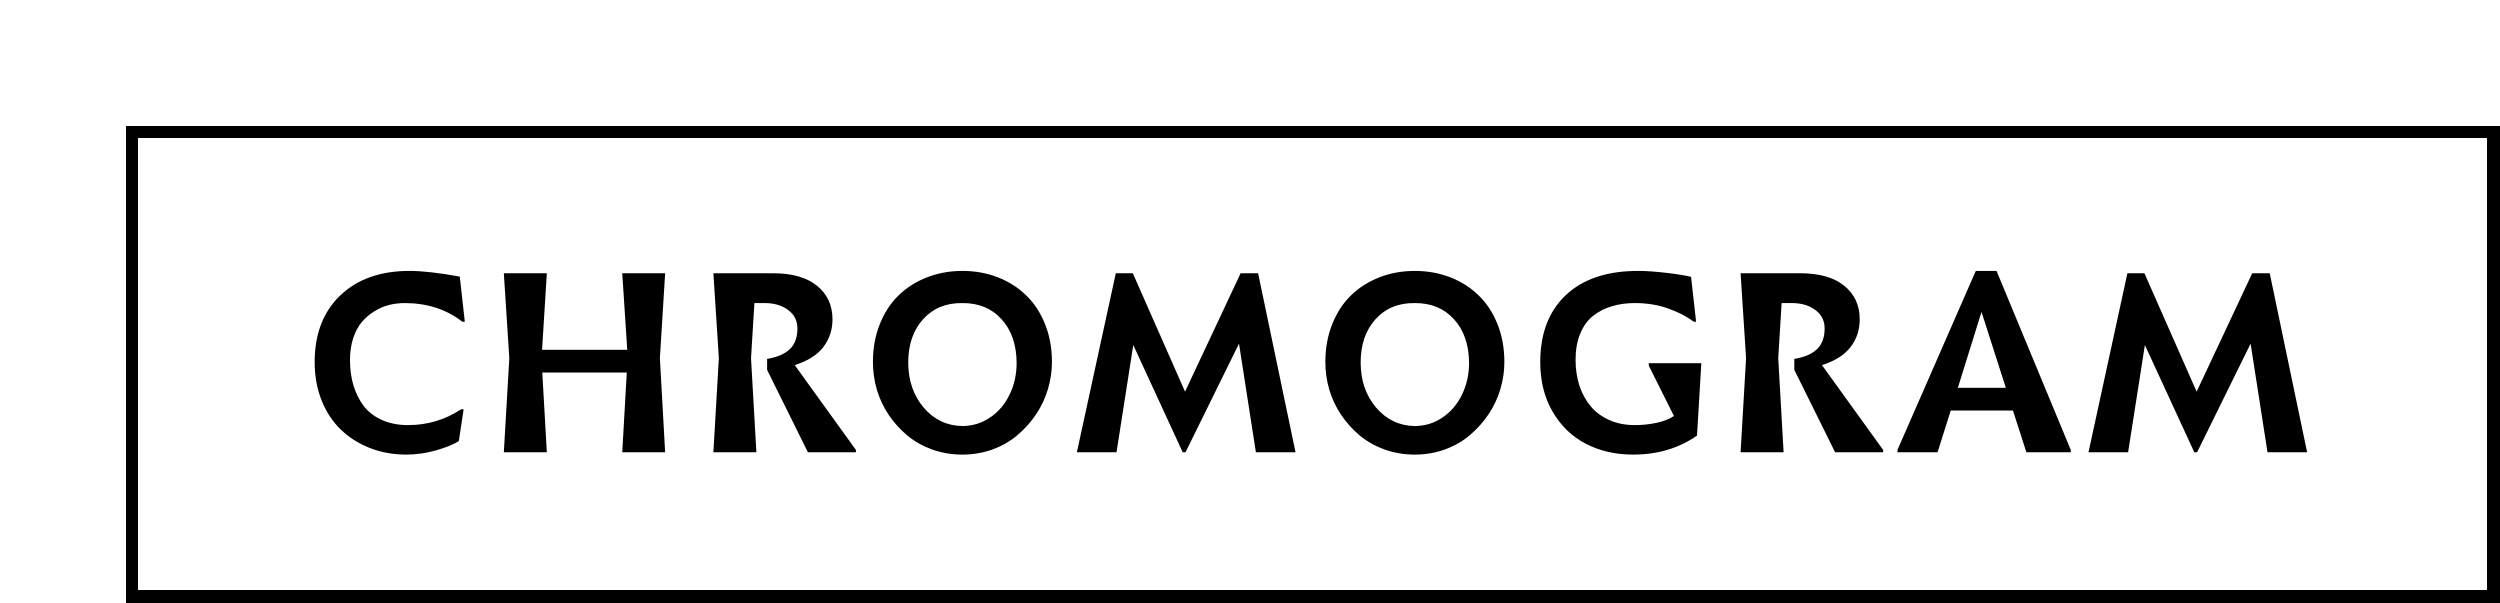 <svg width="199" height="48" viewBox="0 0 199 48" fill="none" xmlns="http://www.w3.org/2000/svg">
<g filter="url(#filter0_d_2452_391)">
<rect width="189" height="38" fill="white" shape-rendering="crispEdges"/>
<rect x="0.5" y="0.5" width="188" height="37" stroke="black" shape-rendering="crispEdges"/>
<path d="M26.524 25.109C26.135 25.363 25.538 25.607 24.734 25.842C23.93 26.071 23.132 26.186 22.34 26.186C21.32 26.186 20.364 26.015 19.474 25.675C18.583 25.329 17.81 24.843 17.154 24.219C16.499 23.594 15.982 22.818 15.605 21.89C15.234 20.962 15.048 19.939 15.048 18.819C15.048 16.58 15.729 14.812 17.089 13.513C18.45 12.214 20.284 11.565 22.591 11.565C23.617 11.565 24.953 11.716 26.599 12.019L26.998 15.609H26.803C25.529 14.62 23.998 14.125 22.21 14.125C21.79 14.125 21.379 14.175 20.977 14.273C20.581 14.372 20.191 14.539 19.808 14.774C19.43 15.003 19.096 15.288 18.806 15.628C18.521 15.962 18.292 16.389 18.119 16.908C17.946 17.428 17.859 18.006 17.859 18.643C17.859 19.373 17.949 20.047 18.128 20.666C18.314 21.278 18.586 21.825 18.945 22.308C19.31 22.784 19.795 23.158 20.401 23.43C21.008 23.702 21.703 23.838 22.489 23.838C24.023 23.838 25.43 23.418 26.71 22.577H26.905L26.524 25.109ZM39.531 26L39.892 19.654H33.166L33.528 26H30.105L30.541 18.513L30.105 11.75H33.528L33.148 17.845H39.929L39.531 11.75H42.945L42.527 18.513L42.945 26H39.531ZM49.781 18.513L50.208 26H46.785L47.221 18.513L46.785 11.75H51.516C53.05 11.75 54.225 12.084 55.041 12.752C55.858 13.42 56.266 14.307 56.266 15.415C56.266 16.256 56.022 16.995 55.533 17.632C55.045 18.263 54.287 18.739 53.26 19.061L58.131 25.814V26H54.309L51.062 19.441V18.569C51.872 18.433 52.475 18.173 52.871 17.79C53.273 17.406 53.474 16.856 53.474 16.138C53.474 15.526 53.226 15.037 52.731 14.672C52.237 14.307 51.621 14.125 50.885 14.125H50.05L49.781 18.513ZM69.003 25.777C68.249 26.049 67.451 26.186 66.61 26.186C65.768 26.186 64.971 26.053 64.216 25.787C63.462 25.515 62.8 25.143 62.231 24.673C61.662 24.197 61.167 23.65 60.746 23.031C60.332 22.413 60.017 21.745 59.8 21.027C59.59 20.304 59.485 19.568 59.485 18.819C59.485 17.718 59.667 16.713 60.032 15.804C60.397 14.889 60.895 14.125 61.526 13.513C62.163 12.894 62.917 12.415 63.789 12.075C64.661 11.735 65.602 11.565 66.61 11.565C67.618 11.565 68.558 11.735 69.43 12.075C70.302 12.415 71.053 12.894 71.684 13.513C72.321 14.125 72.822 14.889 73.187 15.804C73.552 16.713 73.735 17.718 73.735 18.819C73.735 19.549 73.626 20.273 73.41 20.99C73.2 21.701 72.884 22.369 72.464 22.994C72.043 23.613 71.548 24.163 70.979 24.645C70.416 25.122 69.758 25.499 69.003 25.777ZM66.61 23.913C67.42 23.906 68.153 23.681 68.808 23.235C69.47 22.79 69.987 22.184 70.358 21.417C70.735 20.65 70.924 19.803 70.924 18.875C70.911 17.428 70.512 16.274 69.727 15.415C68.948 14.549 67.908 14.119 66.61 14.125C65.311 14.106 64.266 14.536 63.474 15.415C62.688 16.287 62.296 17.434 62.296 18.856C62.296 20.279 62.704 21.473 63.52 22.438C64.343 23.402 65.373 23.894 66.61 23.913ZM84.143 26L80.209 17.465L78.874 26H75.719L78.818 11.75H80.172L84.329 21.176L88.754 11.75H90.145L93.124 26H89.969L88.624 17.354L84.366 26H84.143ZM105.016 25.777C104.262 26.049 103.464 26.186 102.623 26.186C101.782 26.186 100.984 26.053 100.229 25.787C99.475 25.515 98.813 25.143 98.244 24.673C97.675 24.197 97.18 23.65 96.76 23.031C96.345 22.413 96.03 21.745 95.813 21.027C95.603 20.304 95.498 19.568 95.498 18.819C95.498 17.718 95.68 16.713 96.045 15.804C96.41 14.889 96.908 14.125 97.539 13.513C98.176 12.894 98.93 12.415 99.802 12.075C100.675 11.735 101.615 11.565 102.623 11.565C103.631 11.565 104.571 11.735 105.443 12.075C106.315 12.415 107.067 12.894 107.697 13.513C108.335 14.125 108.835 14.889 109.2 15.804C109.565 16.713 109.748 17.718 109.748 18.819C109.748 19.549 109.64 20.273 109.423 20.99C109.213 21.701 108.897 22.369 108.477 22.994C108.056 23.613 107.561 24.163 106.992 24.645C106.43 25.122 105.771 25.499 105.016 25.777ZM102.623 23.913C103.433 23.906 104.166 23.681 104.821 23.235C105.483 22.79 106 22.184 106.371 21.417C106.748 20.65 106.937 19.803 106.937 18.875C106.924 17.428 106.525 16.274 105.74 15.415C104.961 14.549 103.922 14.119 102.623 14.125C101.324 14.106 100.279 14.536 99.487 15.415C98.701 16.287 98.309 17.434 98.309 18.856C98.309 20.279 98.717 21.473 99.533 22.438C100.356 23.402 101.386 23.894 102.623 23.913ZM120.388 11.565C121.025 11.565 121.786 11.617 122.67 11.722C123.561 11.827 124.207 11.932 124.609 12.038L125.008 15.609H124.823C124.272 15.195 123.598 14.845 122.8 14.561C122.009 14.27 121.118 14.125 120.128 14.125C119.467 14.125 118.86 14.209 118.31 14.376C117.76 14.536 117.262 14.79 116.816 15.136C116.377 15.483 116.034 15.956 115.787 16.556C115.539 17.149 115.415 17.845 115.415 18.643C115.415 19.385 115.518 20.072 115.722 20.703C115.932 21.327 116.232 21.875 116.622 22.345C117.011 22.809 117.506 23.174 118.106 23.439C118.706 23.705 119.38 23.838 120.128 23.838C120.741 23.838 121.325 23.776 121.882 23.653C122.445 23.529 122.899 23.35 123.246 23.115L121.242 19.107V18.912H125.426L125.082 24.673C123.641 25.681 121.944 26.186 119.989 26.186C118.591 26.186 117.339 25.898 116.232 25.323C115.125 24.748 114.243 23.897 113.588 22.771C112.932 21.646 112.604 20.328 112.604 18.819C112.604 16.549 113.282 14.774 114.636 13.494C115.997 12.208 117.914 11.565 120.388 11.565ZM131.548 18.513L131.975 26H128.551L128.987 18.513L128.551 11.75H133.283C134.817 11.75 135.992 12.084 136.808 12.752C137.625 13.42 138.033 14.307 138.033 15.415C138.033 16.256 137.789 16.995 137.3 17.632C136.811 18.263 136.054 18.739 135.027 19.061L139.898 25.814V26H136.075L132.828 19.441V18.569C133.639 18.433 134.242 18.173 134.637 17.79C135.039 17.406 135.24 16.856 135.24 16.138C135.24 15.526 134.993 15.037 134.498 14.672C134.003 14.307 133.388 14.125 132.652 14.125H131.817L131.548 18.513ZM149.666 20.87L147.727 14.83L145.844 20.87H149.666ZM151.299 26L150.232 22.679H145.278L144.229 26H141.038V25.814L147.272 11.565H148.924L154.833 25.814V26H151.299ZM164.667 26L160.733 17.465L159.397 26H156.243L159.341 11.75H160.696L164.852 21.176L169.277 11.75H170.669L173.647 26H170.493L169.148 17.354L164.889 26H164.667Z" fill="black"/>
</g>
<defs>
<filter id="filter0_d_2452_391" x="0" y="0" width="199" height="48" filterUnits="userSpaceOnUse" color-interpolation-filters="sRGB">
<feFlood flood-opacity="0" result="BackgroundImageFix"/>
<feColorMatrix in="SourceAlpha" type="matrix" values="0 0 0 0 0 0 0 0 0 0 0 0 0 0 0 0 0 0 127 0" result="hardAlpha"/>
<feOffset dx="10" dy="10"/>
<feComposite in2="hardAlpha" operator="out"/>
<feColorMatrix type="matrix" values="0 0 0 0 0 0 0 0 0 0 0 0 0 0 0 0 0 0 1 0"/>
<feBlend mode="normal" in2="BackgroundImageFix" result="effect1_dropShadow_2452_391"/>
<feBlend mode="normal" in="SourceGraphic" in2="effect1_dropShadow_2452_391" result="shape"/>
</filter>
</defs>
</svg>
